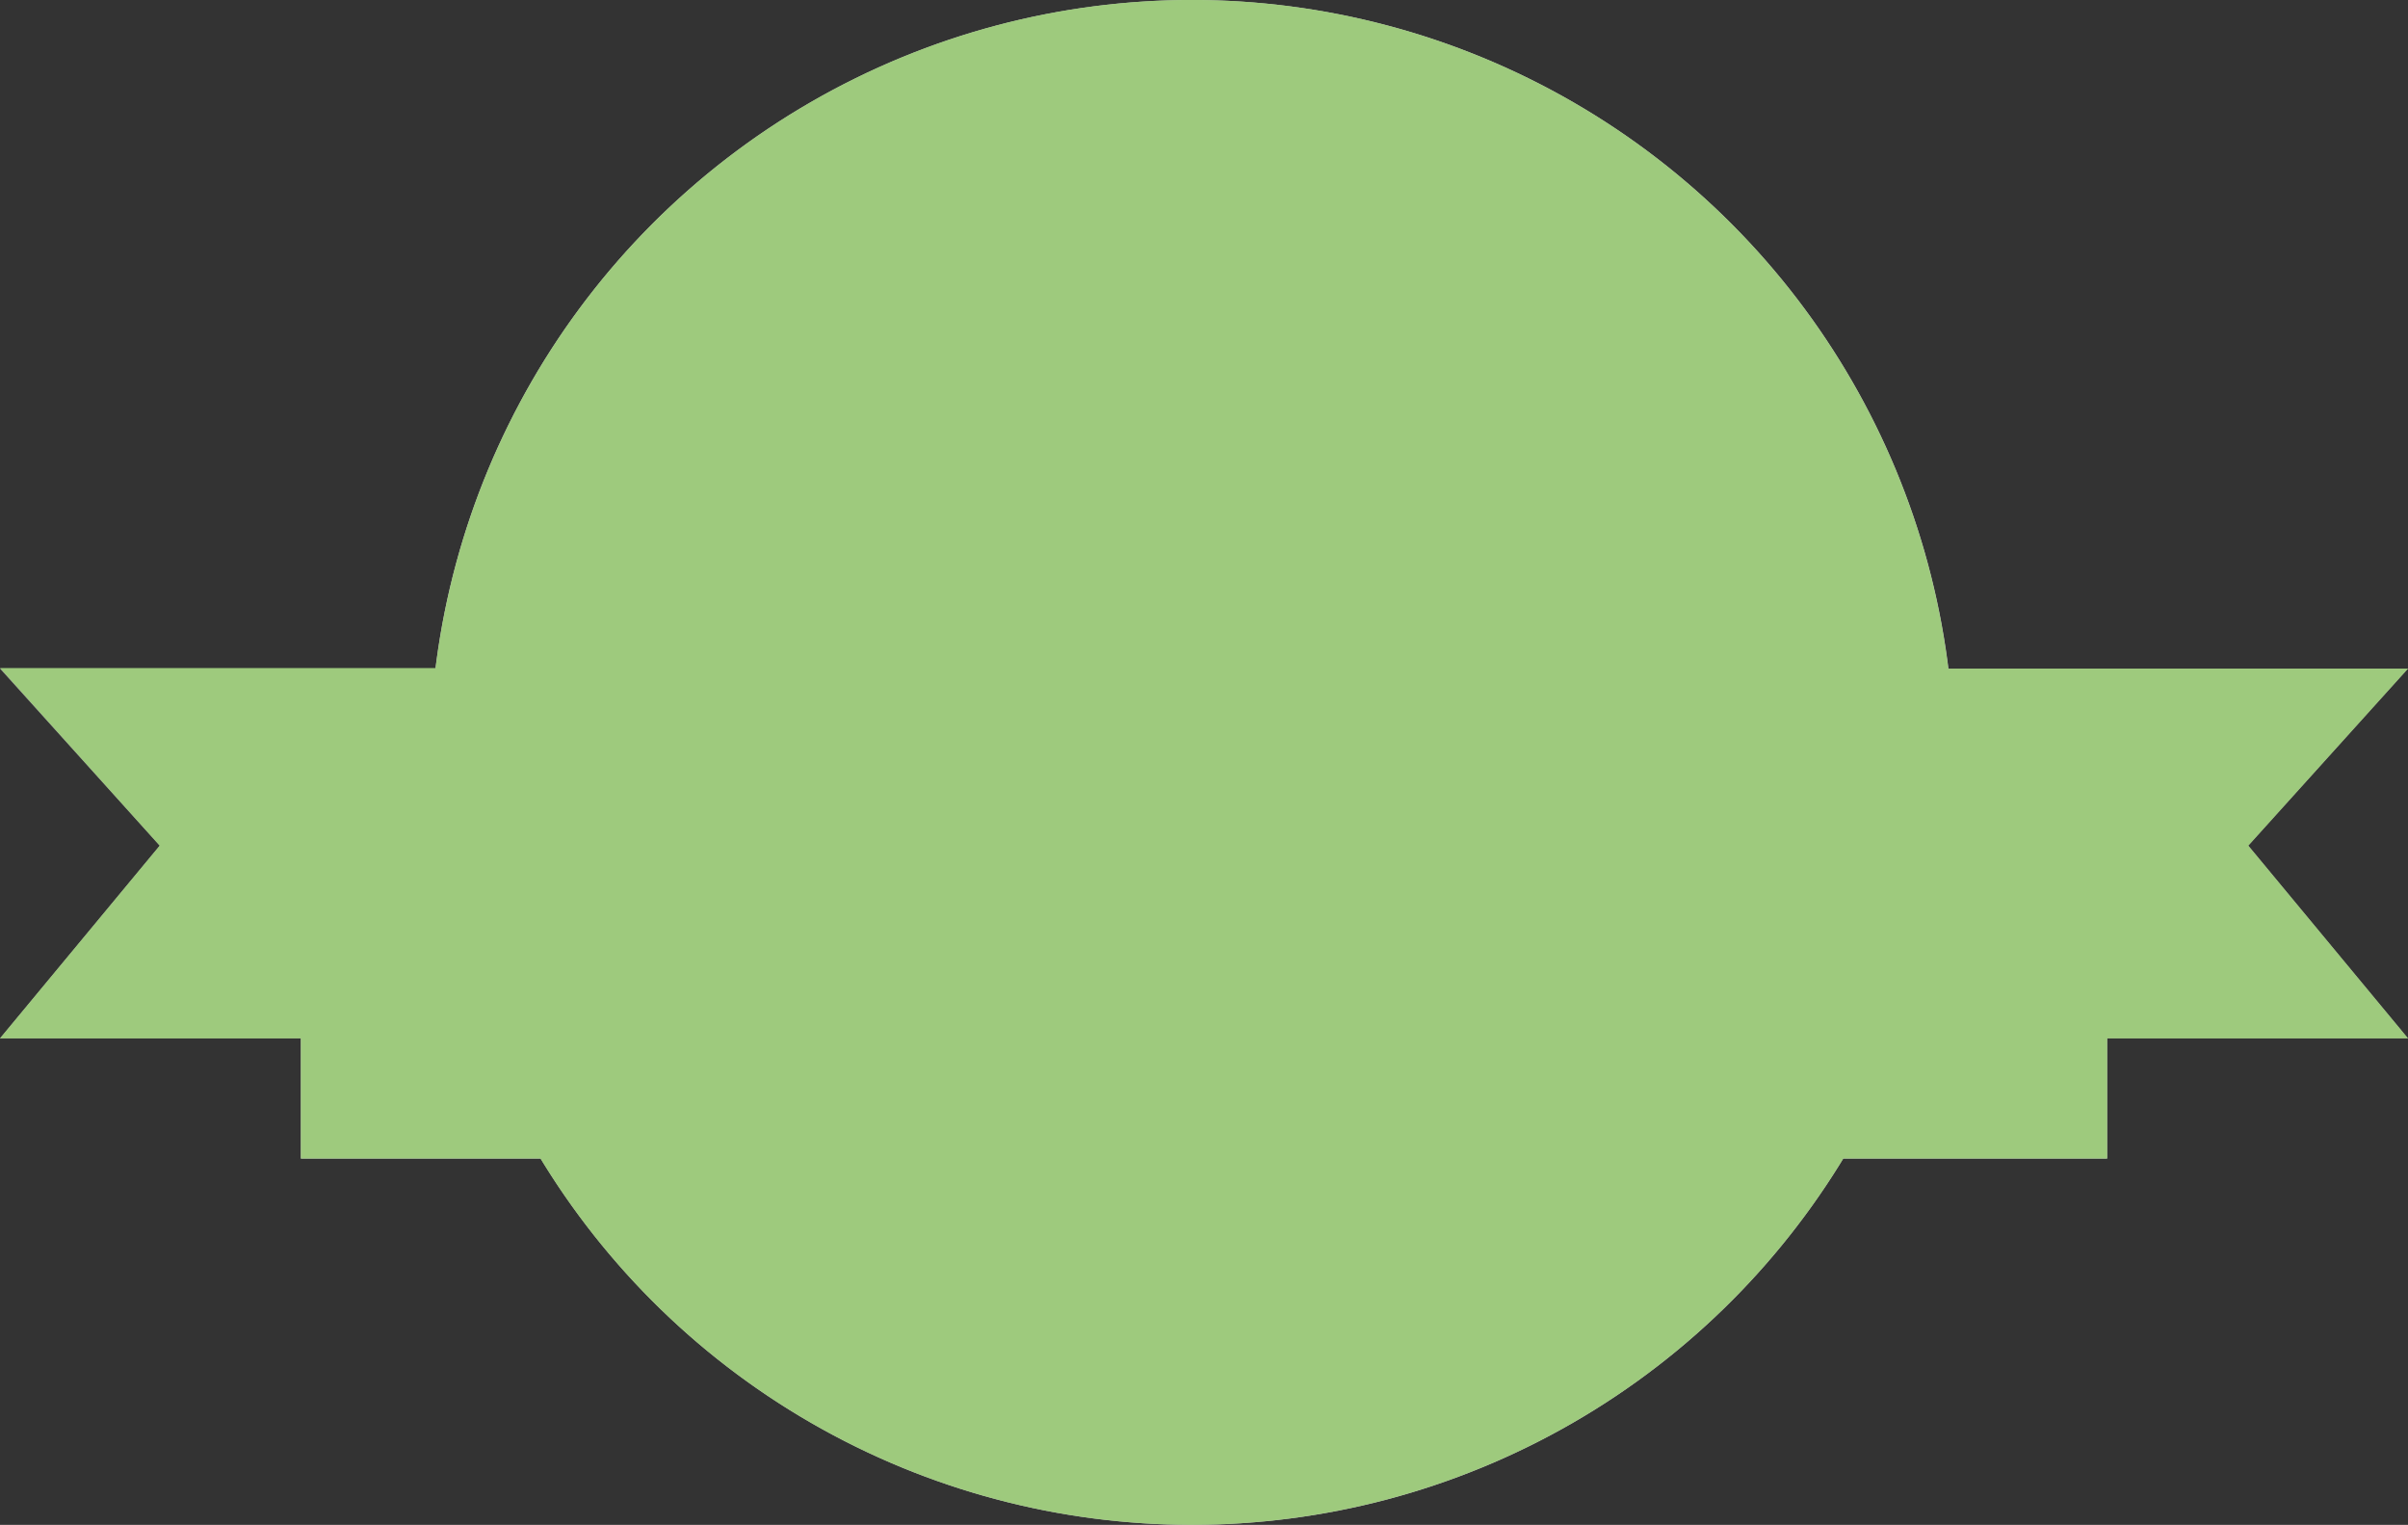 <svg xmlns="http://www.w3.org/2000/svg" viewBox="0 0 165.84 105"><rect x="0" y="0" width="165.84" height="105" fill="#333333" stroke="none"/><defs><style>.cls-1{isolation:isolate;}.cls-2{fill:#9d9d9c;}.cls-3{fill:#878787;}.cls-4{fill:#c6c6c6;}.cls-5{fill:#ededed;}.cls-6{fill:#9eca7d;mix-blend-mode:color;}</style></defs><g class="cls-1"><g id="Layer_2" data-name="Layer 2"><g id="Layer_1-2" data-name="Layer 1"><polygon class="cls-2" points="124.4 46.04 165.84 46.04 154.84 58.23 165.84 71.5 124.4 71.5 124.4 46.04"/><polygon class="cls-3" points="145.12 54.31 124.4 46.04 124.4 54.31 145.12 54.31"/><polygon class="cls-2" points="41.44 46.04 0 46.04 11 58.23 0 71.5 41.44 71.5 41.44 46.04"/><polygon class="cls-3" points="20.72 54.31 41.44 46.04 41.44 54.31 20.72 54.31"/><circle class="cls-4" cx="82.09" cy="52.5" r="52.5"/><circle class="cls-5" cx="82.09" cy="52.5" r="47.08"/><rect class="cls-4" x="20.72" y="54.31" width="124.4" height="25.46" transform="translate(165.84 134.09) rotate(180)"/><path class="cls-3" d="M34.82,71.8V63.28h3.64a2.46,2.46,0,0,1,1.12.25,3,3,0,0,1,.88.66,3.23,3.23,0,0,1,.57.92,2.81,2.81,0,0,1,.21,1,3.07,3.07,0,0,1-.19,1.08,3.2,3.2,0,0,1-.56.92,2.53,2.53,0,0,1-2,.89H36.79V71.8Zm2-4.47H38.4A.77.77,0,0,0,39,67a1.31,1.31,0,0,0,.25-.87,1.39,1.39,0,0,0-.08-.52,1.07,1.07,0,0,0-.21-.36,1,1,0,0,0-.3-.21,1,1,0,0,0-.33-.06H36.79Z"/><path class="cls-3" d="M42.3,71.8V63.28h3.84a2.44,2.44,0,0,1,1.11.25,3,3,0,0,1,1.46,1.58,2.81,2.81,0,0,1,.21,1,3.16,3.16,0,0,1-.09.76,3.44,3.44,0,0,1-.28.69,2.68,2.68,0,0,1-1,1L49.4,71.8H47.18l-1.63-2.75H44.27V71.8Zm2-4.47h1.8a.74.74,0,0,0,.6-.33,1.33,1.33,0,0,0,.25-.84,1.21,1.21,0,0,0-.29-.84A.83.83,0,0,0,46,65H44.27Z"/><path class="cls-3" d="M54.07,71.87a4,4,0,0,1-1.73-.37,4.38,4.38,0,0,1-1.33-1,4.51,4.51,0,0,1-.86-1.39,4.41,4.41,0,0,1-.3-1.6,4.28,4.28,0,0,1,.31-1.62,4.31,4.31,0,0,1,2.24-2.33,4.18,4.18,0,0,1,1.71-.35,3.9,3.9,0,0,1,1.72.37,4.29,4.29,0,0,1,1.34,1A4.48,4.48,0,0,1,58,66a4.38,4.38,0,0,1,.3,1.58A4.29,4.29,0,0,1,58,69.18a4.24,4.24,0,0,1-2.23,2.33A4,4,0,0,1,54.07,71.87Zm-2.22-4.32a3.31,3.31,0,0,0,.14,1,2.62,2.62,0,0,0,.43.83,2,2,0,0,0,.7.57,2,2,0,0,0,1,.22,2,2,0,0,0,1.68-.82,2.71,2.71,0,0,0,.42-.83,3.33,3.33,0,0,0,.13-.94,3.1,3.1,0,0,0-.14-1,2.42,2.42,0,0,0-.43-.81,2.15,2.15,0,0,0-.7-.57,2.12,2.12,0,0,0-1-.21,2.18,2.18,0,0,0-1,.22,2.3,2.3,0,0,0-.69.59,2.36,2.36,0,0,0-.42.82A3.34,3.34,0,0,0,51.85,67.55Z"/><path class="cls-3" d="M59.46,71.8V63.28h3.18a4.81,4.81,0,0,1,1.85.33,3.8,3.8,0,0,1,2.13,2.27,4.92,4.92,0,0,1,.27,1.65,4.87,4.87,0,0,1-.3,1.75,3.77,3.77,0,0,1-.86,1.35,3.81,3.81,0,0,1-1.34.86,4.7,4.7,0,0,1-1.75.31Zm5.42-4.27a3.33,3.33,0,0,0-.15-1,2.23,2.23,0,0,0-.44-.8,1.89,1.89,0,0,0-.7-.51,2.4,2.4,0,0,0-1-.18H61.43v5.06h1.21a2.25,2.25,0,0,0,1-.19,2,2,0,0,0,.7-.54,2.28,2.28,0,0,0,.43-.8A3.29,3.29,0,0,0,64.88,67.53Z"/><path class="cls-3" d="M71.71,70.12a1.6,1.6,0,0,0,.85-.21,1.79,1.79,0,0,0,.57-.56,2.46,2.46,0,0,0,.3-.8,4.63,4.63,0,0,0,.09-.92V63.28h2v4.35a5.85,5.85,0,0,1-.22,1.66,3.79,3.79,0,0,1-.69,1.34,3.11,3.11,0,0,1-1.17.91,4.52,4.52,0,0,1-3.44,0,3.18,3.18,0,0,1-1.17-.93,3.87,3.87,0,0,1-.66-1.35,6.07,6.07,0,0,1-.21-1.61V63.28h2v4.35a4.76,4.76,0,0,0,.09.94,2.43,2.43,0,0,0,.32.79,1.54,1.54,0,0,0,1.4.76Z"/><path class="cls-3" d="M76.52,67.47a4.28,4.28,0,0,1,.29-1.53,4.12,4.12,0,0,1,.84-1.37,4.39,4.39,0,0,1,1.34-1,4.17,4.17,0,0,1,1.8-.37,4,4,0,0,1,2.09.52,3.37,3.37,0,0,1,1.31,1.34l-1.51,1.06a1.76,1.76,0,0,0-.37-.56,2,2,0,0,0-.48-.36,1.94,1.94,0,0,0-.54-.19,2.62,2.62,0,0,0-.54-.06,2,2,0,0,0-1.68.82,2.38,2.38,0,0,0-.41.81,3.31,3.31,0,0,0-.13.93,3.17,3.17,0,0,0,.15,1,2.88,2.88,0,0,0,.45.83,2.18,2.18,0,0,0,.71.57,2.05,2.05,0,0,0,.93.21,2.13,2.13,0,0,0,.55-.07,2.37,2.37,0,0,0,.54-.2,1.78,1.78,0,0,0,.82-.91l1.61,1a2.61,2.61,0,0,1-.57.84,3.54,3.54,0,0,1-.87.62,4.72,4.72,0,0,1-1,.39,4.55,4.55,0,0,1-1.08.13,3.89,3.89,0,0,1-1.7-.38,4.24,4.24,0,0,1-1.33-1,4.58,4.58,0,0,1-.86-1.42A4.26,4.26,0,0,1,76.52,67.47Z"/><path class="cls-3" d="M91.68,65H89.09V71.8h-2V65h-2.6V63.28h7.16Z"/><path class="cls-3" d="M101,71a3.18,3.18,0,0,1-2.24.9,4,4,0,0,1-1.58-.32,4.06,4.06,0,0,1-1.31-.89,4.4,4.4,0,0,1-.88-1.39,4.86,4.86,0,0,1-.32-1.78,4.38,4.38,0,0,1,.32-1.66,4.2,4.2,0,0,1,.9-1.35,4.17,4.17,0,0,1,3-1.25,4.07,4.07,0,0,1,2.07.5,3.17,3.17,0,0,1,1.33,1.36l-1.46,1.1a2.1,2.1,0,0,0-.83-.89A2.36,2.36,0,0,0,98.79,65a2,2,0,0,0-.89.2,1.94,1.94,0,0,0-.69.55,2.59,2.59,0,0,0-.44.82,3.2,3.2,0,0,0,0,2,2.5,2.5,0,0,0,.47.81,2,2,0,0,0,.71.53,2.14,2.14,0,0,0,.92.2A2.69,2.69,0,0,0,101,69v-.27H99.3V67.35h3.29V71.8H101Z"/><path class="cls-3" d="M107.54,70.12a1.6,1.6,0,0,0,.85-.21,1.7,1.7,0,0,0,.57-.56,2.46,2.46,0,0,0,.3-.8,4.63,4.63,0,0,0,.09-.92V63.28h2v4.35a5.85,5.85,0,0,1-.22,1.66,3.94,3.94,0,0,1-.68,1.34,3.15,3.15,0,0,1-1.18.91,4.52,4.52,0,0,1-3.44,0,3.18,3.18,0,0,1-1.17-.93,3.87,3.87,0,0,1-.66-1.35,6.07,6.07,0,0,1-.21-1.61V63.28h2v4.35a4.11,4.11,0,0,0,.1.94,2.21,2.21,0,0,0,.31.79,1.57,1.57,0,0,0,1.4.76Z"/><path class="cls-3" d="M112.85,71.8V63.28h3.84a2.44,2.44,0,0,1,1.11.25,3,3,0,0,1,1.46,1.58,2.81,2.81,0,0,1,.21,1,2.73,2.73,0,0,1-.1.76,2.91,2.91,0,0,1-.27.69,2.53,2.53,0,0,1-.44.58,2.77,2.77,0,0,1-.58.44L120,71.8h-2.22l-1.63-2.75h-1.29V71.8Zm2-4.47h1.8a.72.72,0,0,0,.6-.33,1.34,1.34,0,0,0,.26-.84,1.21,1.21,0,0,0-.29-.84.83.83,0,0,0-.63-.31h-1.74Z"/><path class="cls-3" d="M124.55,70.12a1.62,1.62,0,0,0,.85-.21,1.67,1.67,0,0,0,.56-.56,2.27,2.27,0,0,0,.31-.8,4.63,4.63,0,0,0,.09-.92V63.28h2v4.35a5.84,5.84,0,0,1-.23,1.66,3.61,3.61,0,0,1-.68,1.34,3.15,3.15,0,0,1-1.18.91,4.5,4.5,0,0,1-3.43,0,3.18,3.18,0,0,1-1.17-.93,3.87,3.87,0,0,1-.66-1.35,6.07,6.07,0,0,1-.21-1.61V63.28h2v4.35a4.75,4.75,0,0,0,.1.94,2.42,2.42,0,0,0,.31.79,1.64,1.64,0,0,0,.56.55A1.6,1.6,0,0,0,124.55,70.12Z"/><polygon class="cls-3" points="82.92 84.13 84.73 87.8 88.78 88.39 85.85 91.25 86.54 95.29 82.92 93.38 79.29 95.29 79.98 91.25 77.05 88.39 81.11 87.8 82.92 84.13"/><polygon class="cls-3" points="98.8 82.57 100.14 85.3 103.15 85.73 100.97 87.85 101.49 90.85 98.8 89.43 96.11 90.85 96.63 87.85 94.45 85.73 97.46 85.3 98.8 82.57"/><polygon class="cls-3" points="67.04 82.57 68.38 85.3 71.39 85.73 69.21 87.85 69.72 90.85 67.04 89.43 64.35 90.85 64.86 87.85 62.69 85.73 65.69 85.3 67.04 82.57"/><path class="cls-3" d="M70.7,32.41l-.19,0a.81.81,0,0,1-.59-1c2-8.36,6.18-13.33,12.4-14.77A22.2,22.2,0,0,1,94.4,17.7a.8.8,0,1,1-.51,1.52,20.6,20.6,0,0,0-11.2-1c-5.58,1.29-9.35,5.86-11.21,13.59A.81.81,0,0,1,70.7,32.41Z"/><path class="cls-3" d="M92.62,33.62a.79.79,0,0,1-.79-.71c-.6-5.09-2.75-11.78-9.64-14.75a.8.8,0,0,1,.63-1.47c7.59,3.27,10,10.53,10.6,16a.8.8,0,0,1-.7.88Z"/><path class="cls-3" d="M90.91,36.23a.79.79,0,0,1-.42-.12A.8.8,0,0,1,90.23,35c.34-.54.7-1.09,1.09-1.67,1.57-2.35,3.34-5,3.34-7.69a17.87,17.87,0,0,0-1.25-6.87,12,12,0,0,0-11.67-7.56,13.37,13.37,0,0,0-9.83,4.49,12.41,12.41,0,0,0-3.1,9.84c.23,2,1.77,4.3,3.13,6.29a33,33,0,0,1,1.9,3,.8.8,0,0,1-1.43.73,28.1,28.1,0,0,0-1.8-2.85c-1.46-2.15-3.11-4.59-3.4-7a14.06,14.06,0,0,1,3.5-11.09,15,15,0,0,1,11-5,13.74,13.74,0,0,1,13.15,8.54,19.53,19.53,0,0,1,1.37,7.49c0,3.17-1.91,6-3.61,8.58-.38.57-.74,1.11-1.06,1.63A.8.8,0,0,1,90.91,36.23Z"/><path class="cls-3" d="M81.78,51.68h0A.8.8,0,0,1,81,51c-.35-1.86-1.2-3-4-5.36a13.69,13.69,0,0,1-3.71-6.25.79.79,0,0,1,.54-1,.8.8,0,0,1,1,.53,12,12,0,0,0,3.21,5.49,15.46,15.46,0,0,1,3.71,4,15.21,15.21,0,0,1,3.7-4A12,12,0,0,0,88.7,39a.8.8,0,0,1,1.54.45,13.52,13.52,0,0,1-3.71,6.25c-2.76,2.34-3.61,3.49-4,5.37A.81.81,0,0,1,81.78,51.68Z"/><path class="cls-3" d="M88.57,40.05c-2.07,0-4.34-.92-6.79-2.77-3.19,2.42-6.1,3.26-8.63,2.51-3.74-1.11-5.15-5.28-5.21-5.46a.81.81,0,0,1,.36-.95.8.8,0,0,1,1,.17,3.79,3.79,0,0,0,2.49,1.24,2.81,2.81,0,0,0,2-1.21c2.33-2.9,6-2,8-.95,2-1,5.64-2,8,.95a2.81,2.81,0,0,0,2,1.21h0a3.89,3.89,0,0,0,2.43-1.24.8.8,0,0,1,1-.17.81.81,0,0,1,.36.95c-.06.18-1.47,4.35-5.21,5.46A6.41,6.41,0,0,1,88.57,40.05Zm-6.79-4.59a.87.87,0,0,1,.51.17C85.24,38,87.83,38.88,90,38.26a5.74,5.74,0,0,0,2.77-2,4.23,4.23,0,0,1-1,.11,4.29,4.29,0,0,1-3.24-1.81c-2.27-2.81-6.26-.37-6.3-.34a.81.81,0,0,1-.85,0c-.16-.1-4-2.45-6.3.34a4.29,4.29,0,0,1-3.24,1.81,4.23,4.23,0,0,1-1-.11,5.74,5.74,0,0,0,2.77,2c2.12.62,4.71-.26,7.66-2.63A.86.86,0,0,1,81.78,35.46Z"/><path class="cls-3" d="M80.18,29a.79.79,0,0,1-.76-.57,2.13,2.13,0,0,0-1.36-1.38,2.11,2.11,0,0,0-2.61,1.19.81.81,0,0,1-1,.42A.79.79,0,0,1,74,27.64a3.72,3.72,0,0,1,2-2,3.78,3.78,0,0,1,2.57-.09A3.72,3.72,0,0,1,81,28a.8.8,0,0,1-.53,1A.67.67,0,0,1,80.18,29Z"/><path class="cls-3" d="M82.93,29a.67.67,0,0,1-.24,0,.8.8,0,0,1-.53-1,3.72,3.72,0,0,1,7-.35.8.8,0,1,1-1.47.62,2.12,2.12,0,0,0-2.72-1.14,2.16,2.16,0,0,0-1.25,1.34A.79.79,0,0,1,82.93,29Z"/><path class="cls-3" d="M86.84,27.61c0,1.31-.53,2.38-1.18,2.38s-1.18-1.07-1.18-2.38a4.63,4.63,0,0,1,.17-1.23,2.9,2.9,0,0,1,1.06-.21,2.75,2.75,0,0,1,1,.17A4.42,4.42,0,0,1,86.84,27.61Z"/><path class="cls-3" d="M78.5,27.61C78.5,28.92,78,30,77.32,30s-1.18-1.07-1.18-2.38a4.51,4.51,0,0,1,.16-1.22,2.88,2.88,0,0,1,1.1-.22,3,3,0,0,1,.91.15A4.22,4.22,0,0,1,78.5,27.61Z"/><path class="cls-3" d="M81.64,33.58A3.33,3.33,0,0,1,79,32a.81.81,0,0,1,.16-1.13.8.8,0,0,1,1.12.16,2,2,0,0,0,1.35.92A2,2,0,0,0,83,31.1a.8.8,0,0,1,1.11-.22A.78.78,0,0,1,84.3,32a3.54,3.54,0,0,1-2.57,1.6Z"/><path class="cls-3" d="M92.62,33.62a.85.85,0,0,1-.31-.06.8.8,0,0,1-.43-1.05s1.85-4.63-1.16-11.22a.8.8,0,1,1,1.45-.67c3.33,7.28,1.28,12.3,1.19,12.51A.8.8,0,0,1,92.62,33.62Z"/><path class="cls-3" d="M70.7,32.41a.8.8,0,0,1-.77-.59,20.15,20.15,0,0,1,.44-11.15.81.81,0,0,1,1-.47.8.8,0,0,1,.47,1c-1.8,4.73-.41,10.11-.39,10.16a.8.8,0,0,1-.57,1Z"/><path class="cls-3" d="M94.15,19.26a.81.81,0,0,1-.61-.28c-.07-.08-5.63-6.5-12.7-4.82a.8.8,0,1,1-.37-1.55c8-1.92,14,5,14.29,5.33a.8.8,0,0,1-.09,1.13A.8.8,0,0,1,94.15,19.26Z"/><rect class="cls-3" x="102.32" y="27" width="1.65" height="1.65"/><rect class="cls-3" x="103.98" y="25.35" width="1.65" height="1.65"/><rect class="cls-3" x="100.67" y="25.35" width="1.65" height="1.65"/><rect class="cls-3" x="102.32" y="23.7" width="1.65" height="1.65"/><rect class="cls-3" x="68.07" y="48.99" width="1.65" height="1.65"/><rect class="cls-3" x="70.55" y="46.51" width="1.65" height="1.65"/><rect class="cls-3" x="65.6" y="46.51" width="1.65" height="1.65"/><rect class="cls-3" x="68.07" y="44.03" width="1.65" height="1.65"/><path class="cls-3" d="M65.6,25.12H63.2A1.65,1.65,0,0,1,61.63,24l-.74-2.27h0L60.16,24a1.65,1.65,0,0,1-1.57,1.14H56.2l1.93,1.41a1.64,1.64,0,0,1,.6,1.84L58,30.65l1.94-1.41a1.65,1.65,0,0,1,1.94,0l1.93,1.41-.74-2.27a1.66,1.66,0,0,1,.6-1.85Z"/><path class="cls-6" d="M154.84,58.23l11-12.19H134.18A52.49,52.49,0,0,0,30,46H0L11,58.23,0,71.5H20.72v8.27h16.5a52.51,52.51,0,0,0,89.73,0h18.17V71.5h20.72Z"/></g></g></g></svg>